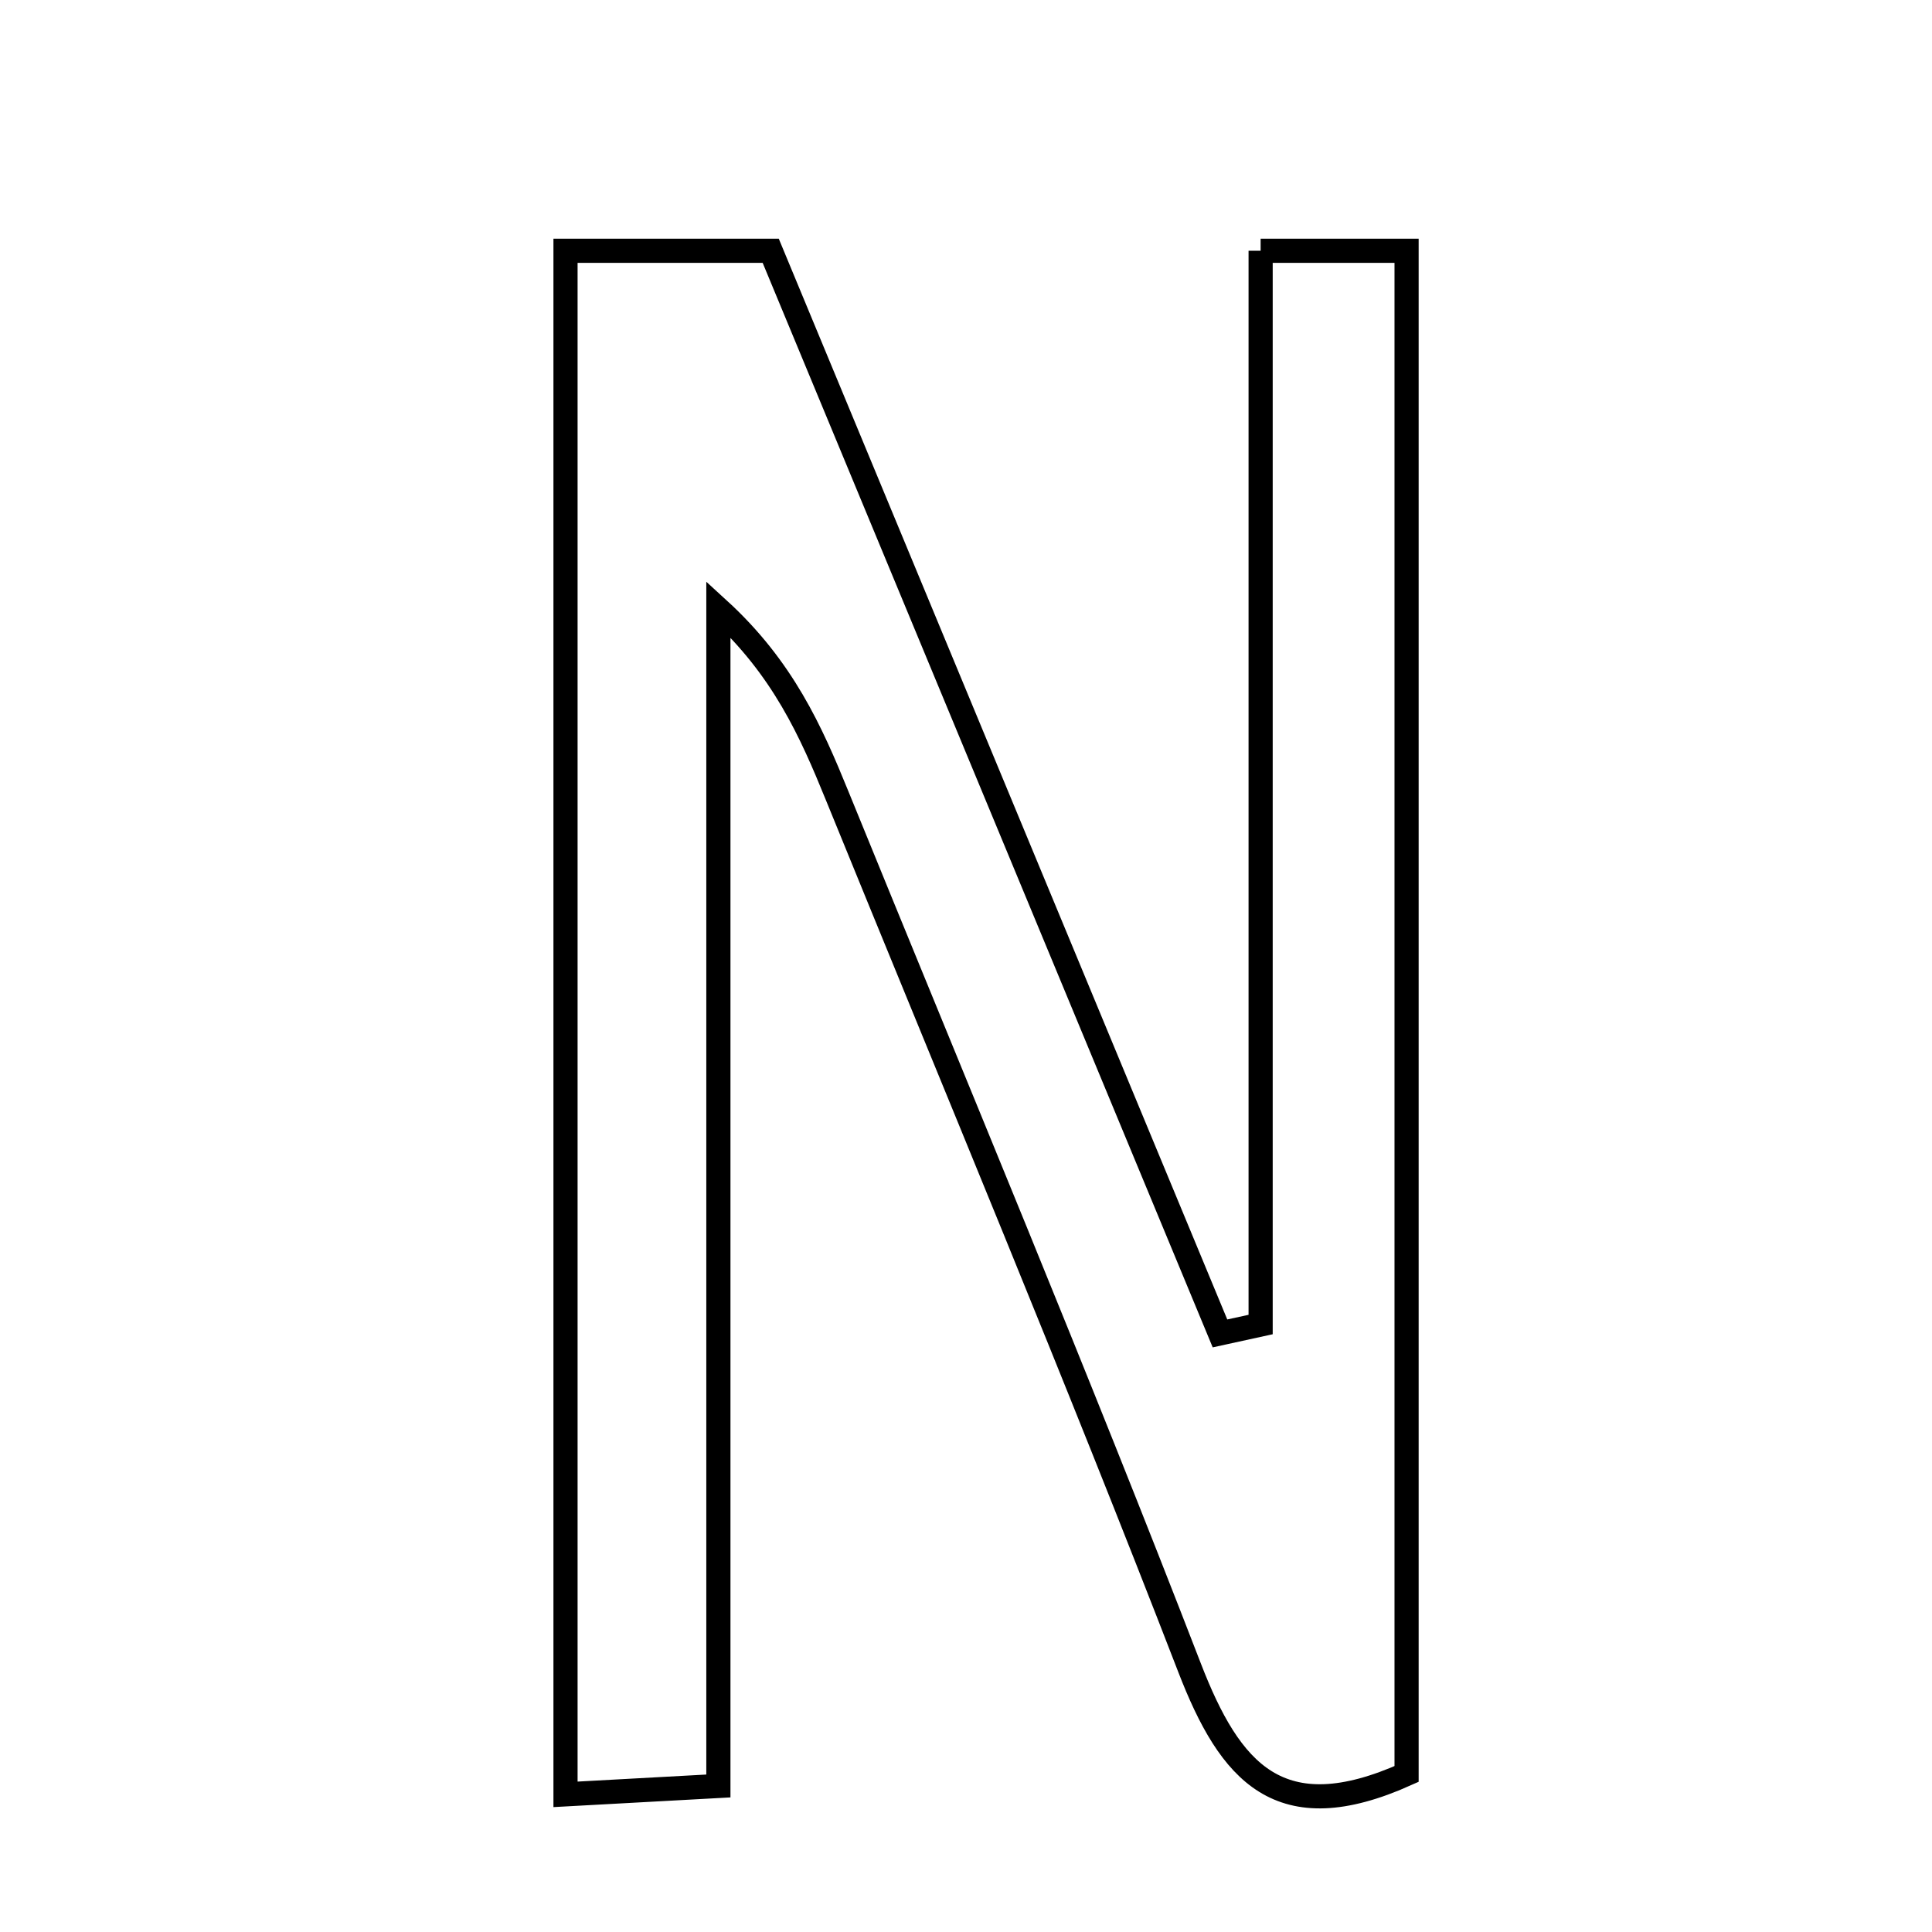 <svg xmlns="http://www.w3.org/2000/svg" viewBox="0.0 0.0 24.0 24.0" height="200px" width="200px"><path fill="none" stroke="black" stroke-width=".3" stroke-opacity="1.0"  filling="0" d="M15.66 3.115 C16.369 3.115 16.839 3.115 17.473 3.115 C17.473 9.496 17.473 15.787 17.473 22.037 C15.894 22.747 15.28 22.019 14.777 20.717 C13.373 17.085 11.869 13.491 10.399 9.884 C10.075 9.088 9.727 8.301 8.924 7.567 C8.924 12.413 8.924 17.259 8.924 22.186 C8.143 22.229 7.678 22.254 7.025 22.29 C7.025 15.895 7.025 9.609 7.025 3.115 C8.04 3.115 8.8 3.115 9.574 3.115 C11.461 7.662 13.308 12.113 15.155 16.564 C15.323 16.527 15.492 16.491 15.66 16.454 C15.66 12.018 15.66 7.581 15.66 3.115"></path></svg>